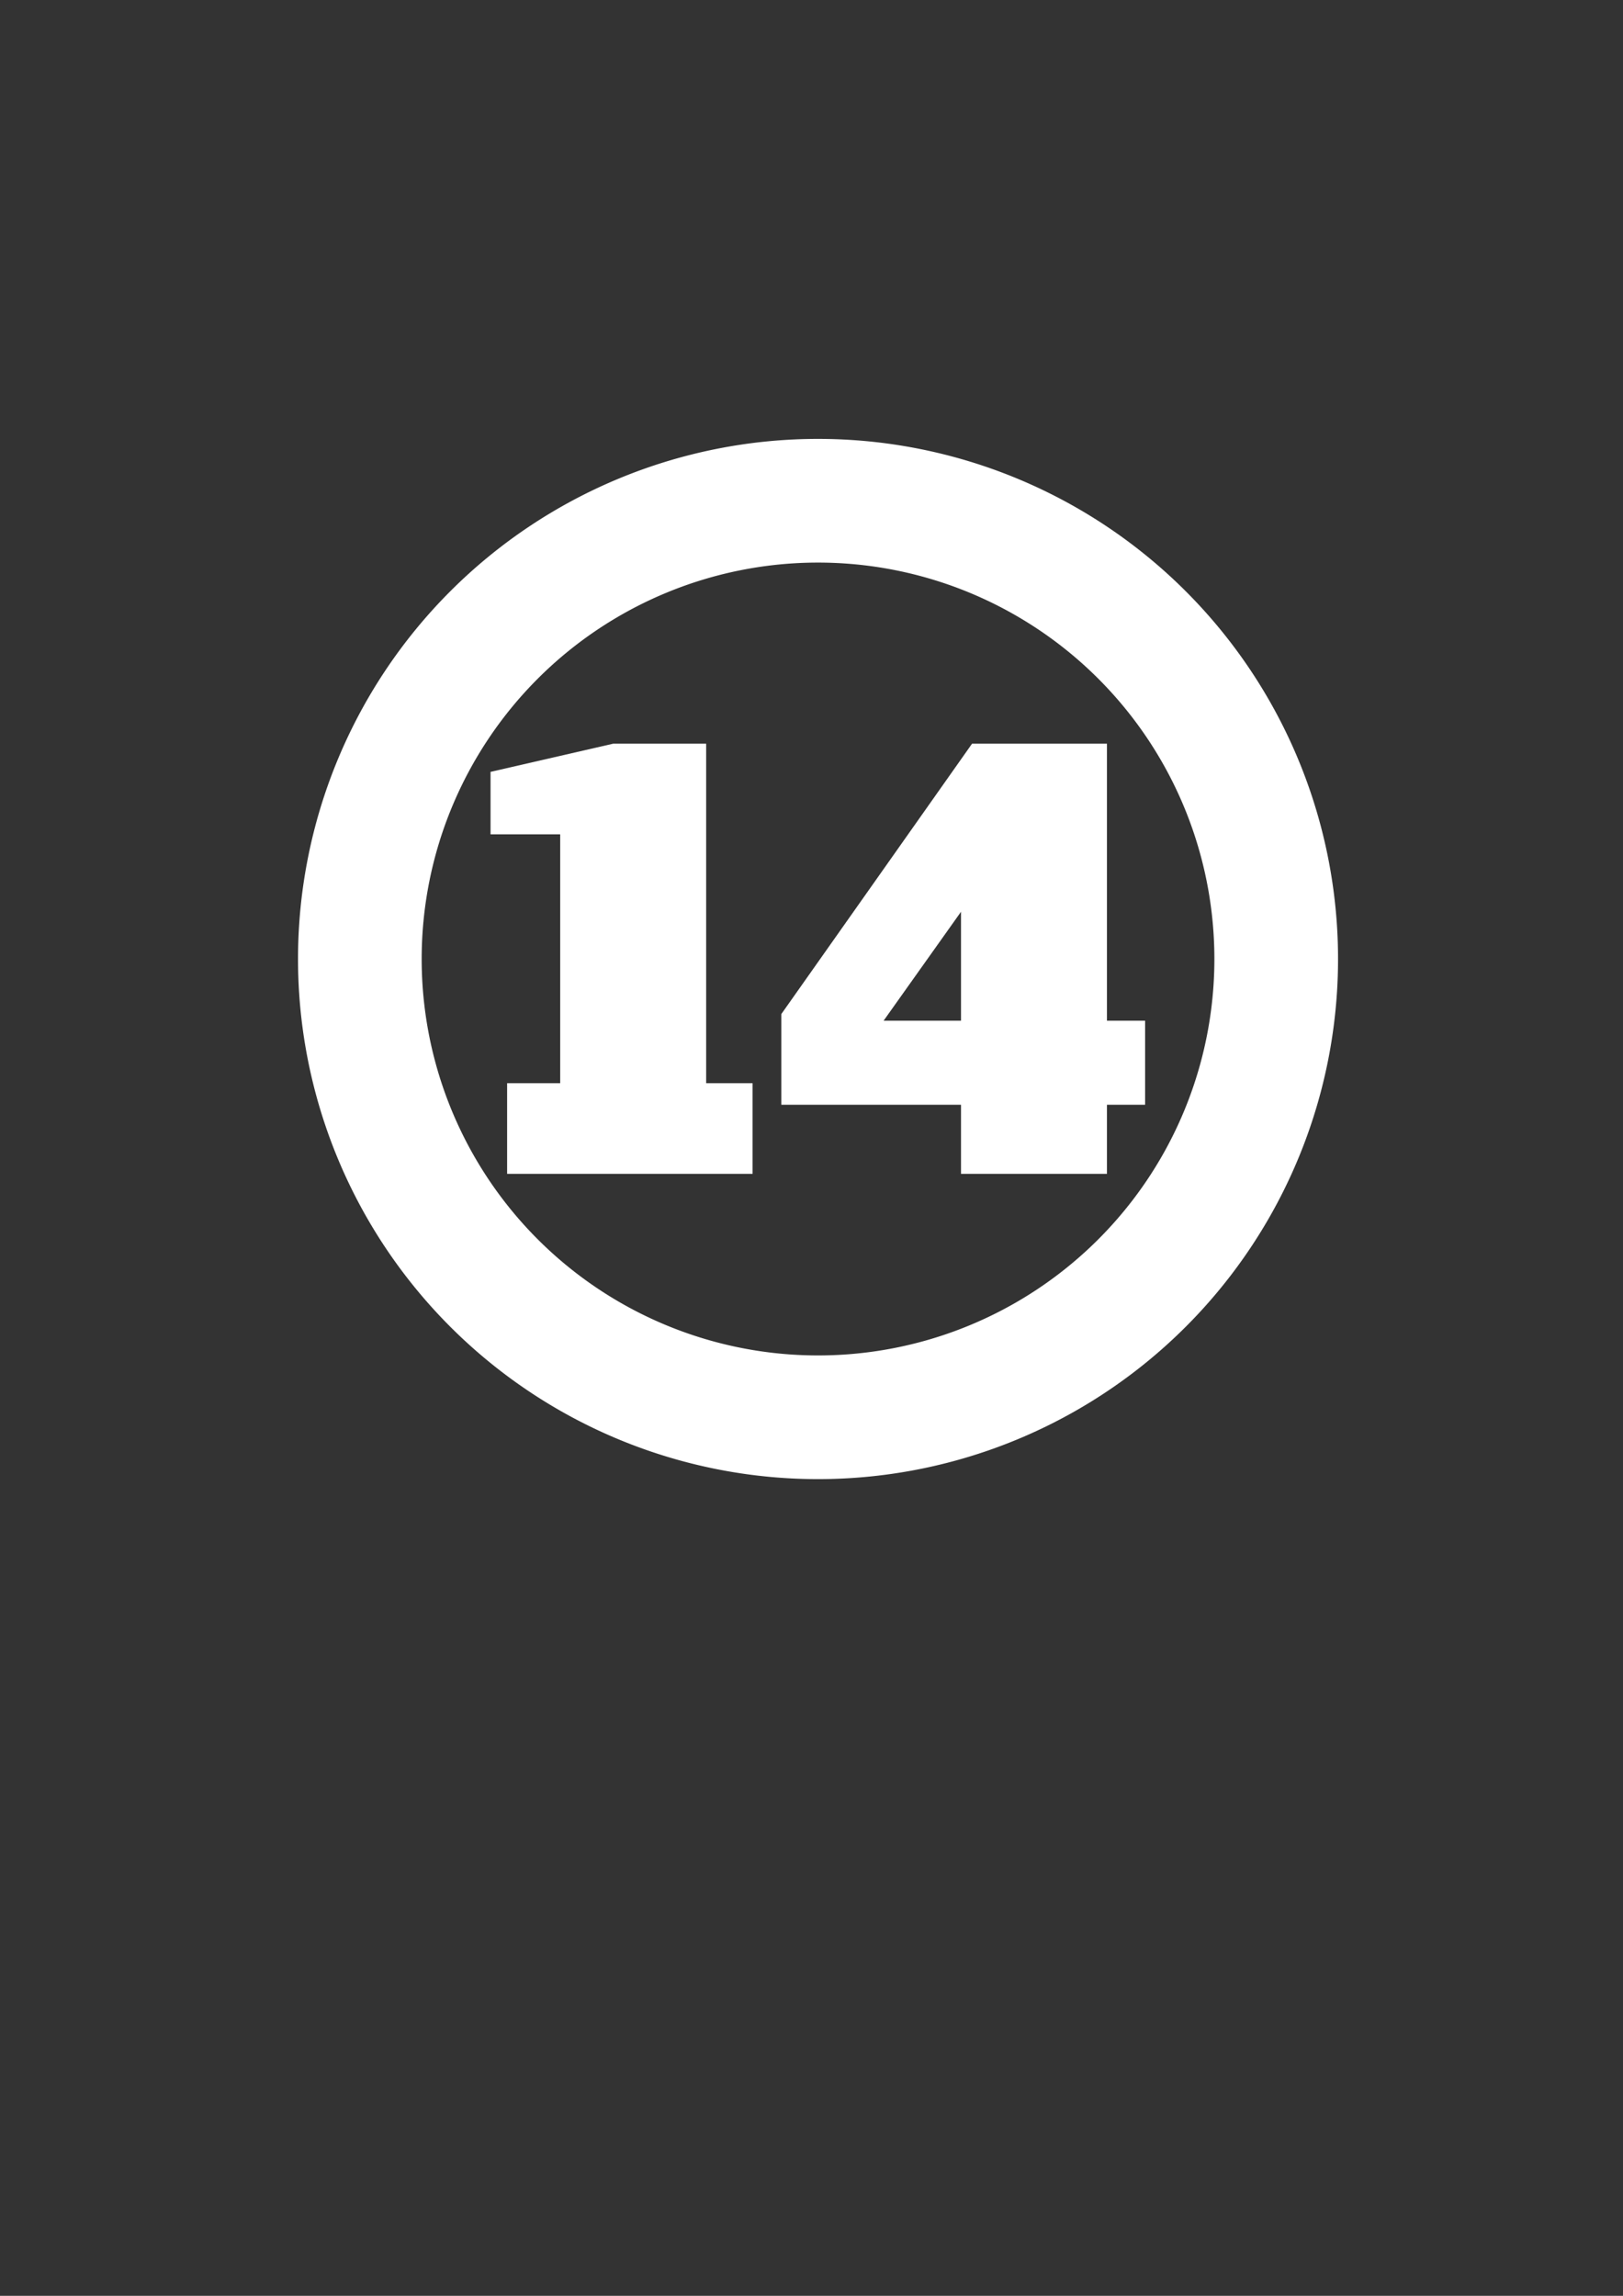 <?xml version="1.0" encoding="UTF-8" standalone="no"?>
<!-- Created with Inkscape (http://www.inkscape.org/) -->

<svg
   width="210mm"
   height="297mm"
   viewBox="0 0 210 297"
   version="1.1"
   id="svg117"
   xmlns="http://www.w3.org/2000/svg"
   xmlns:svg="http://www.w3.org/2000/svg">
  <rect x="0" y="0" width="210" height="297" fill="#333333" stroke="none"/>
  <defs
     id="defs114" />
  <g
     id="layer1">
    <path
       id="path173"
       style="fill:none;stroke:#ffffff;stroke-width:16"
       d="M 165.129,124.063 A 59.284,59.284 0 0 1 105.844,183.348 59.284,59.284 0 0 1 46.56,124.063 59.284,59.284 0 0 1 105.844,64.779 59.284,59.284 0 0 1 165.129,124.063 Z" />
    <g
       aria-label="14"
       id="text1590"
       style="font-size:84.254px;line-height:1.25;font-family:'Alfa Slab One';-inkscape-font-specification:'Alfa Slab One';letter-spacing:0px;word-spacing:0px;fill:#ffffff;stroke-width:2.106"
       transform="matrix(0.849,0,0,0.849,15.956,18.702)">
      <path
         d="m 58.493,156.838 v -13.818 h 8.088 V 105.106 H 55.966 V 95.585 L 74.67,91.288 h 14.155 v 51.732 h 7.077 v 13.818 z"
         id="path1737" />
      <path
         d="M 127.666,156.838 V 146.306 H 100.283 v -13.818 l 29.068,-41.2 h 20.558 v 42.211 h 5.814 v 12.807 h -5.814 v 10.532 z m -11.796,-23.338 h 11.796 v -16.598 z"
         id="path1739" />
    </g>
  </g>
</svg>
